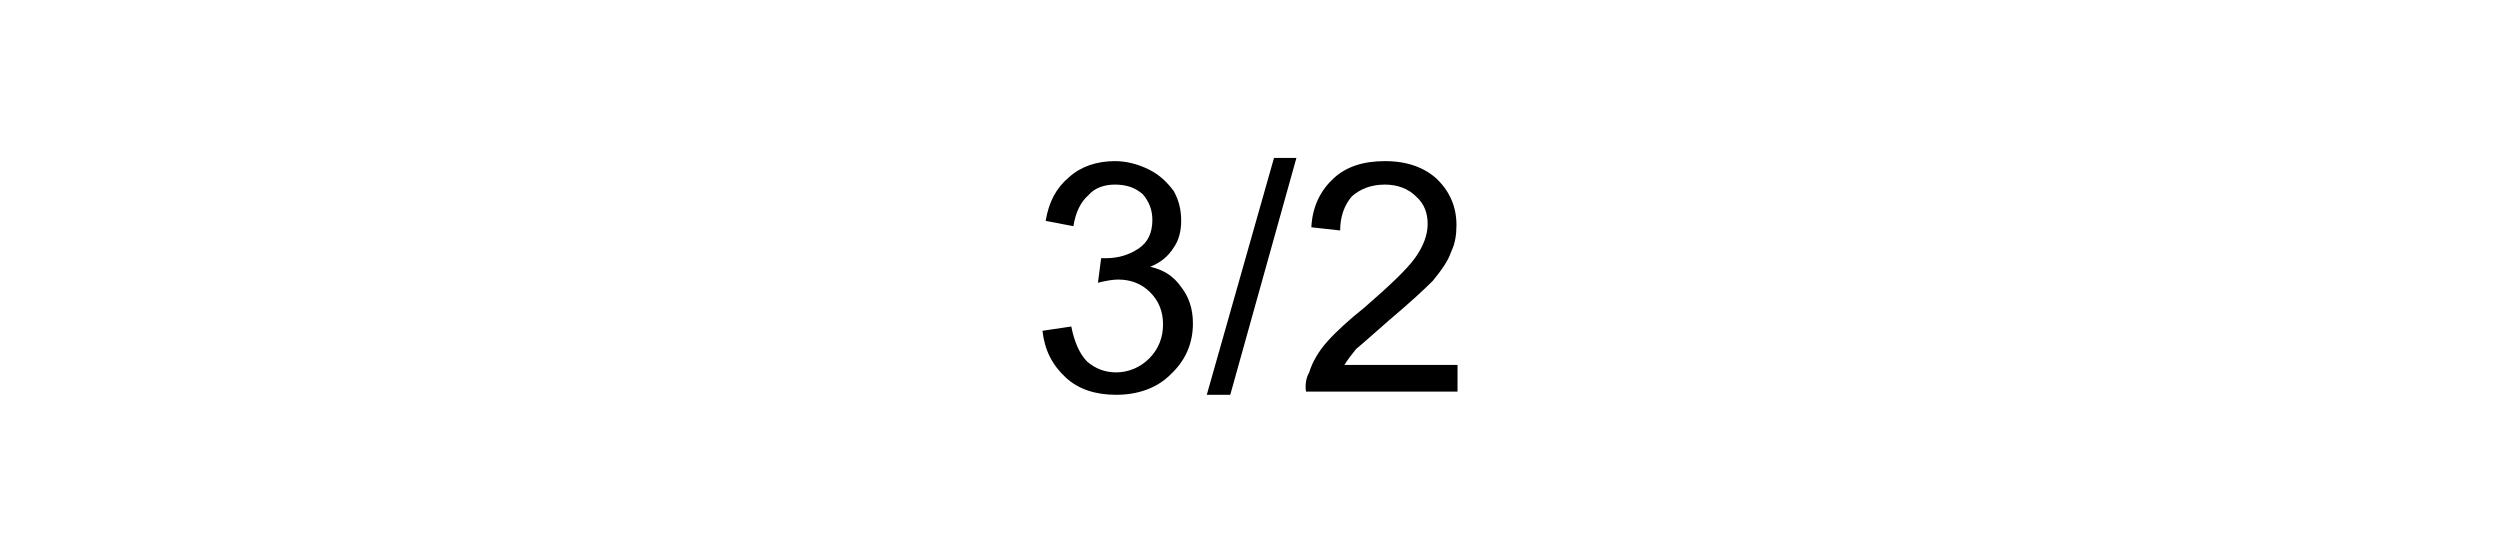 <?xml version="1.0" encoding="UTF-8"?>
<!DOCTYPE svg PUBLIC "-//W3C//DTD SVG 1.1//EN" "http://www.w3.org/Graphics/SVG/1.1/DTD/svg11.dtd">
<!-- Creator: CorelDRAW X8 -->
<svg xmlns="http://www.w3.org/2000/svg" xml:space="preserve" width="2343px" height="519px" version="1.1" shape-rendering="geometricPrecision" text-rendering="geometricPrecision" image-rendering="optimizeQuality" fill-rule="evenodd" clip-rule="evenodd"
viewBox="0 0 2343 519"
 xmlns:xlink="http://www.w3.org/1999/xlink">
 <g id="Capa_x0020_1">
  <rect fill="white" width="2343" height="519"/>
  <path fill="black" fill-rule="nonzero" d="M977 310l27 -4c3,15 8,26 15,33 7,6 16,10 27,10 12,0 23,-5 31,-13 9,-9 13,-20 13,-32 0,-12 -4,-22 -12,-30 -8,-8 -18,-12 -30,-12 -5,0 -11,1 -19,3l3 -23c2,0 3,0 4,0 12,0 22,-3 31,-9 9,-6 13,-15 13,-27 0,-9 -3,-17 -9,-24 -7,-6 -15,-9 -26,-9 -10,0 -19,3 -25,10 -7,6 -12,16 -14,29l-26 -5c3,-18 10,-31 22,-41 11,-10 26,-15 43,-15 11,0 22,3 32,8 10,5 17,12 23,20 5,9 7,18 7,28 0,9 -2,18 -7,25 -5,8 -12,14 -22,18 13,3 22,9 29,19 7,9 11,20 11,34 0,19 -7,35 -21,48 -13,13 -31,19 -51,19 -19,0 -35,-5 -47,-16 -13,-12 -20,-26 -22,-44z"/>
  <polygon id="1" fill="black" fill-rule="nonzero" points="1131,370 1194,148 1215,148 1153,370 "/>
  <path id="2" fill="black" fill-rule="nonzero" d="M1366 342l0 25 -142 0c-1,-6 0,-13 3,-18 3,-10 9,-20 17,-29 8,-9 20,-20 35,-32 23,-20 39,-35 47,-46 8,-11 12,-22 12,-32 0,-10 -3,-19 -11,-26 -7,-7 -17,-11 -29,-11 -13,0 -23,4 -31,11 -7,8 -11,19 -11,32l-27 -3c1,-20 9,-35 21,-46 12,-11 28,-16 48,-16 21,0 37,6 49,17 12,12 18,26 18,43 0,8 -1,17 -5,25 -3,9 -9,17 -17,27 -9,9 -22,21 -41,37 -16,14 -26,23 -31,27 -4,5 -8,10 -11,15l106 0z"/>
 </g>
</svg>
